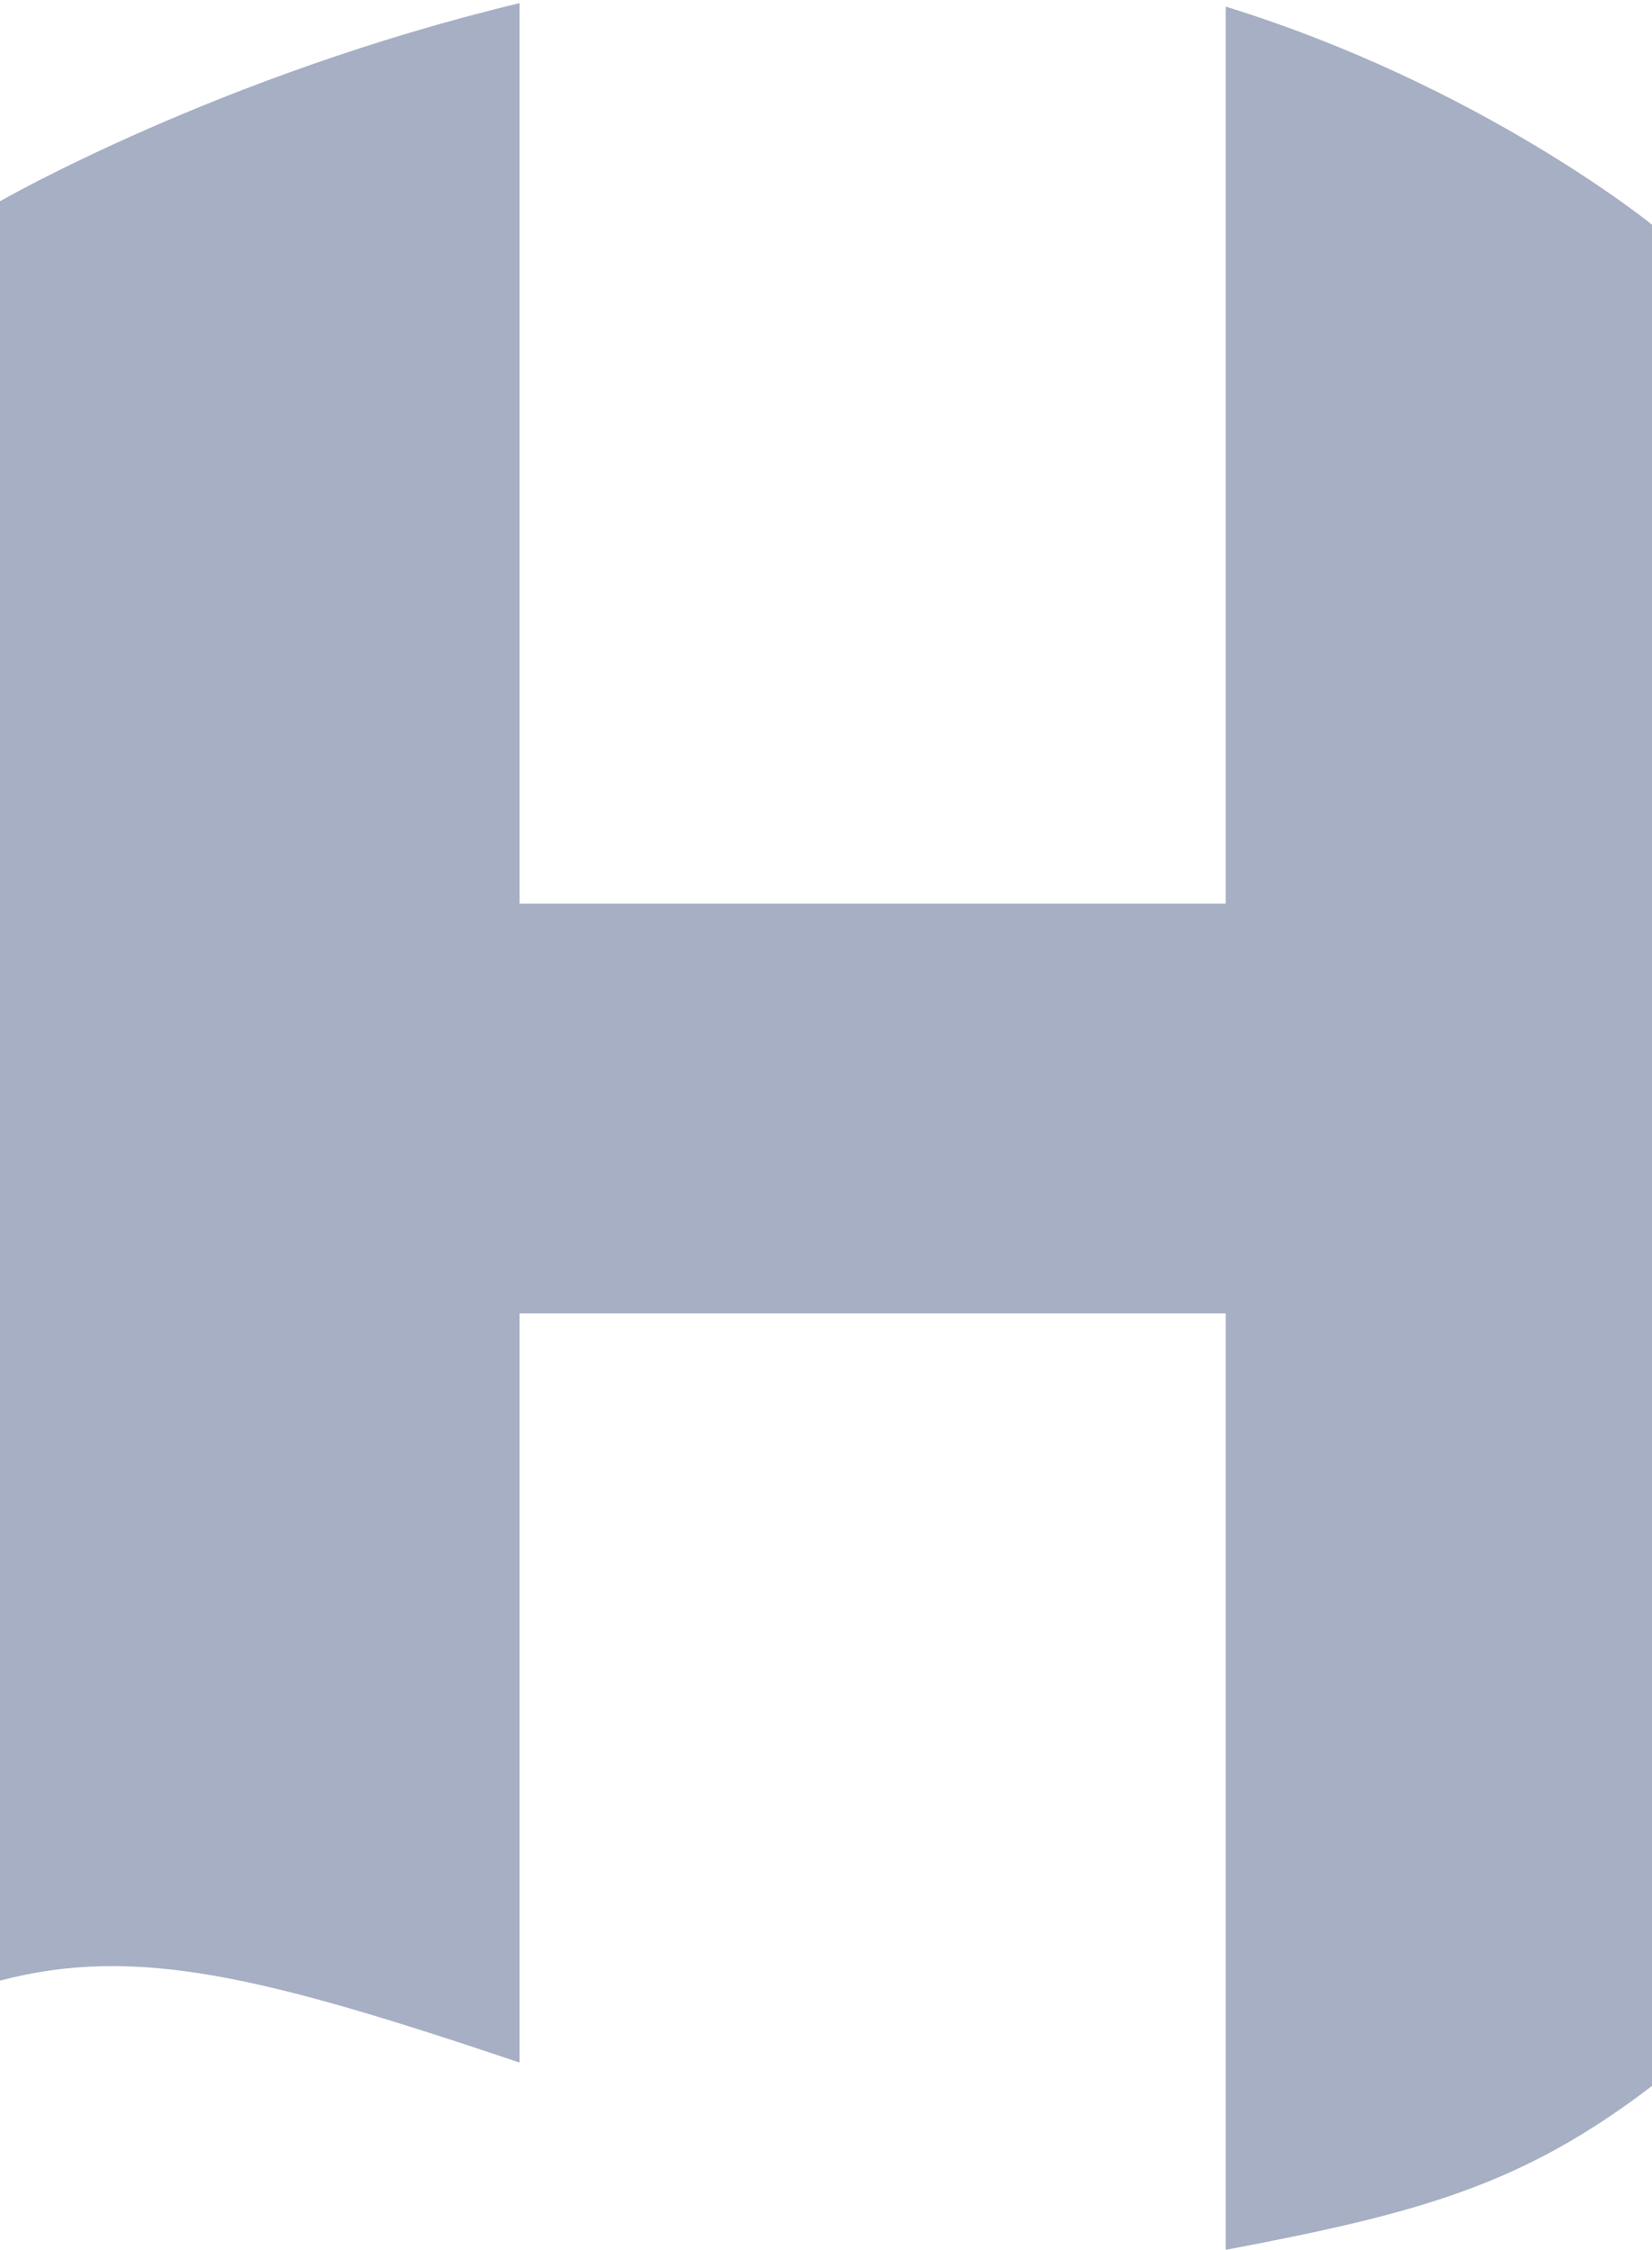 <svg width="36" height="49" viewBox="0 0 36 49" fill="none" xmlns="http://www.w3.org/2000/svg">
<path fill-rule="evenodd" clip-rule="evenodd" d="M0 4.383V43.136C2.959 42.36 5.719 43.035 11.323 44.921V28.604H26.71V49C30.977 48.194 33.189 47.575 36 45.431V4.893C36 4.893 32.267 1.858 26.71 0.144V19.68H11.323V0.068C4.762 1.643 0 4.383 0 4.383Z" fill="#A7AFC4"/>
</svg>
